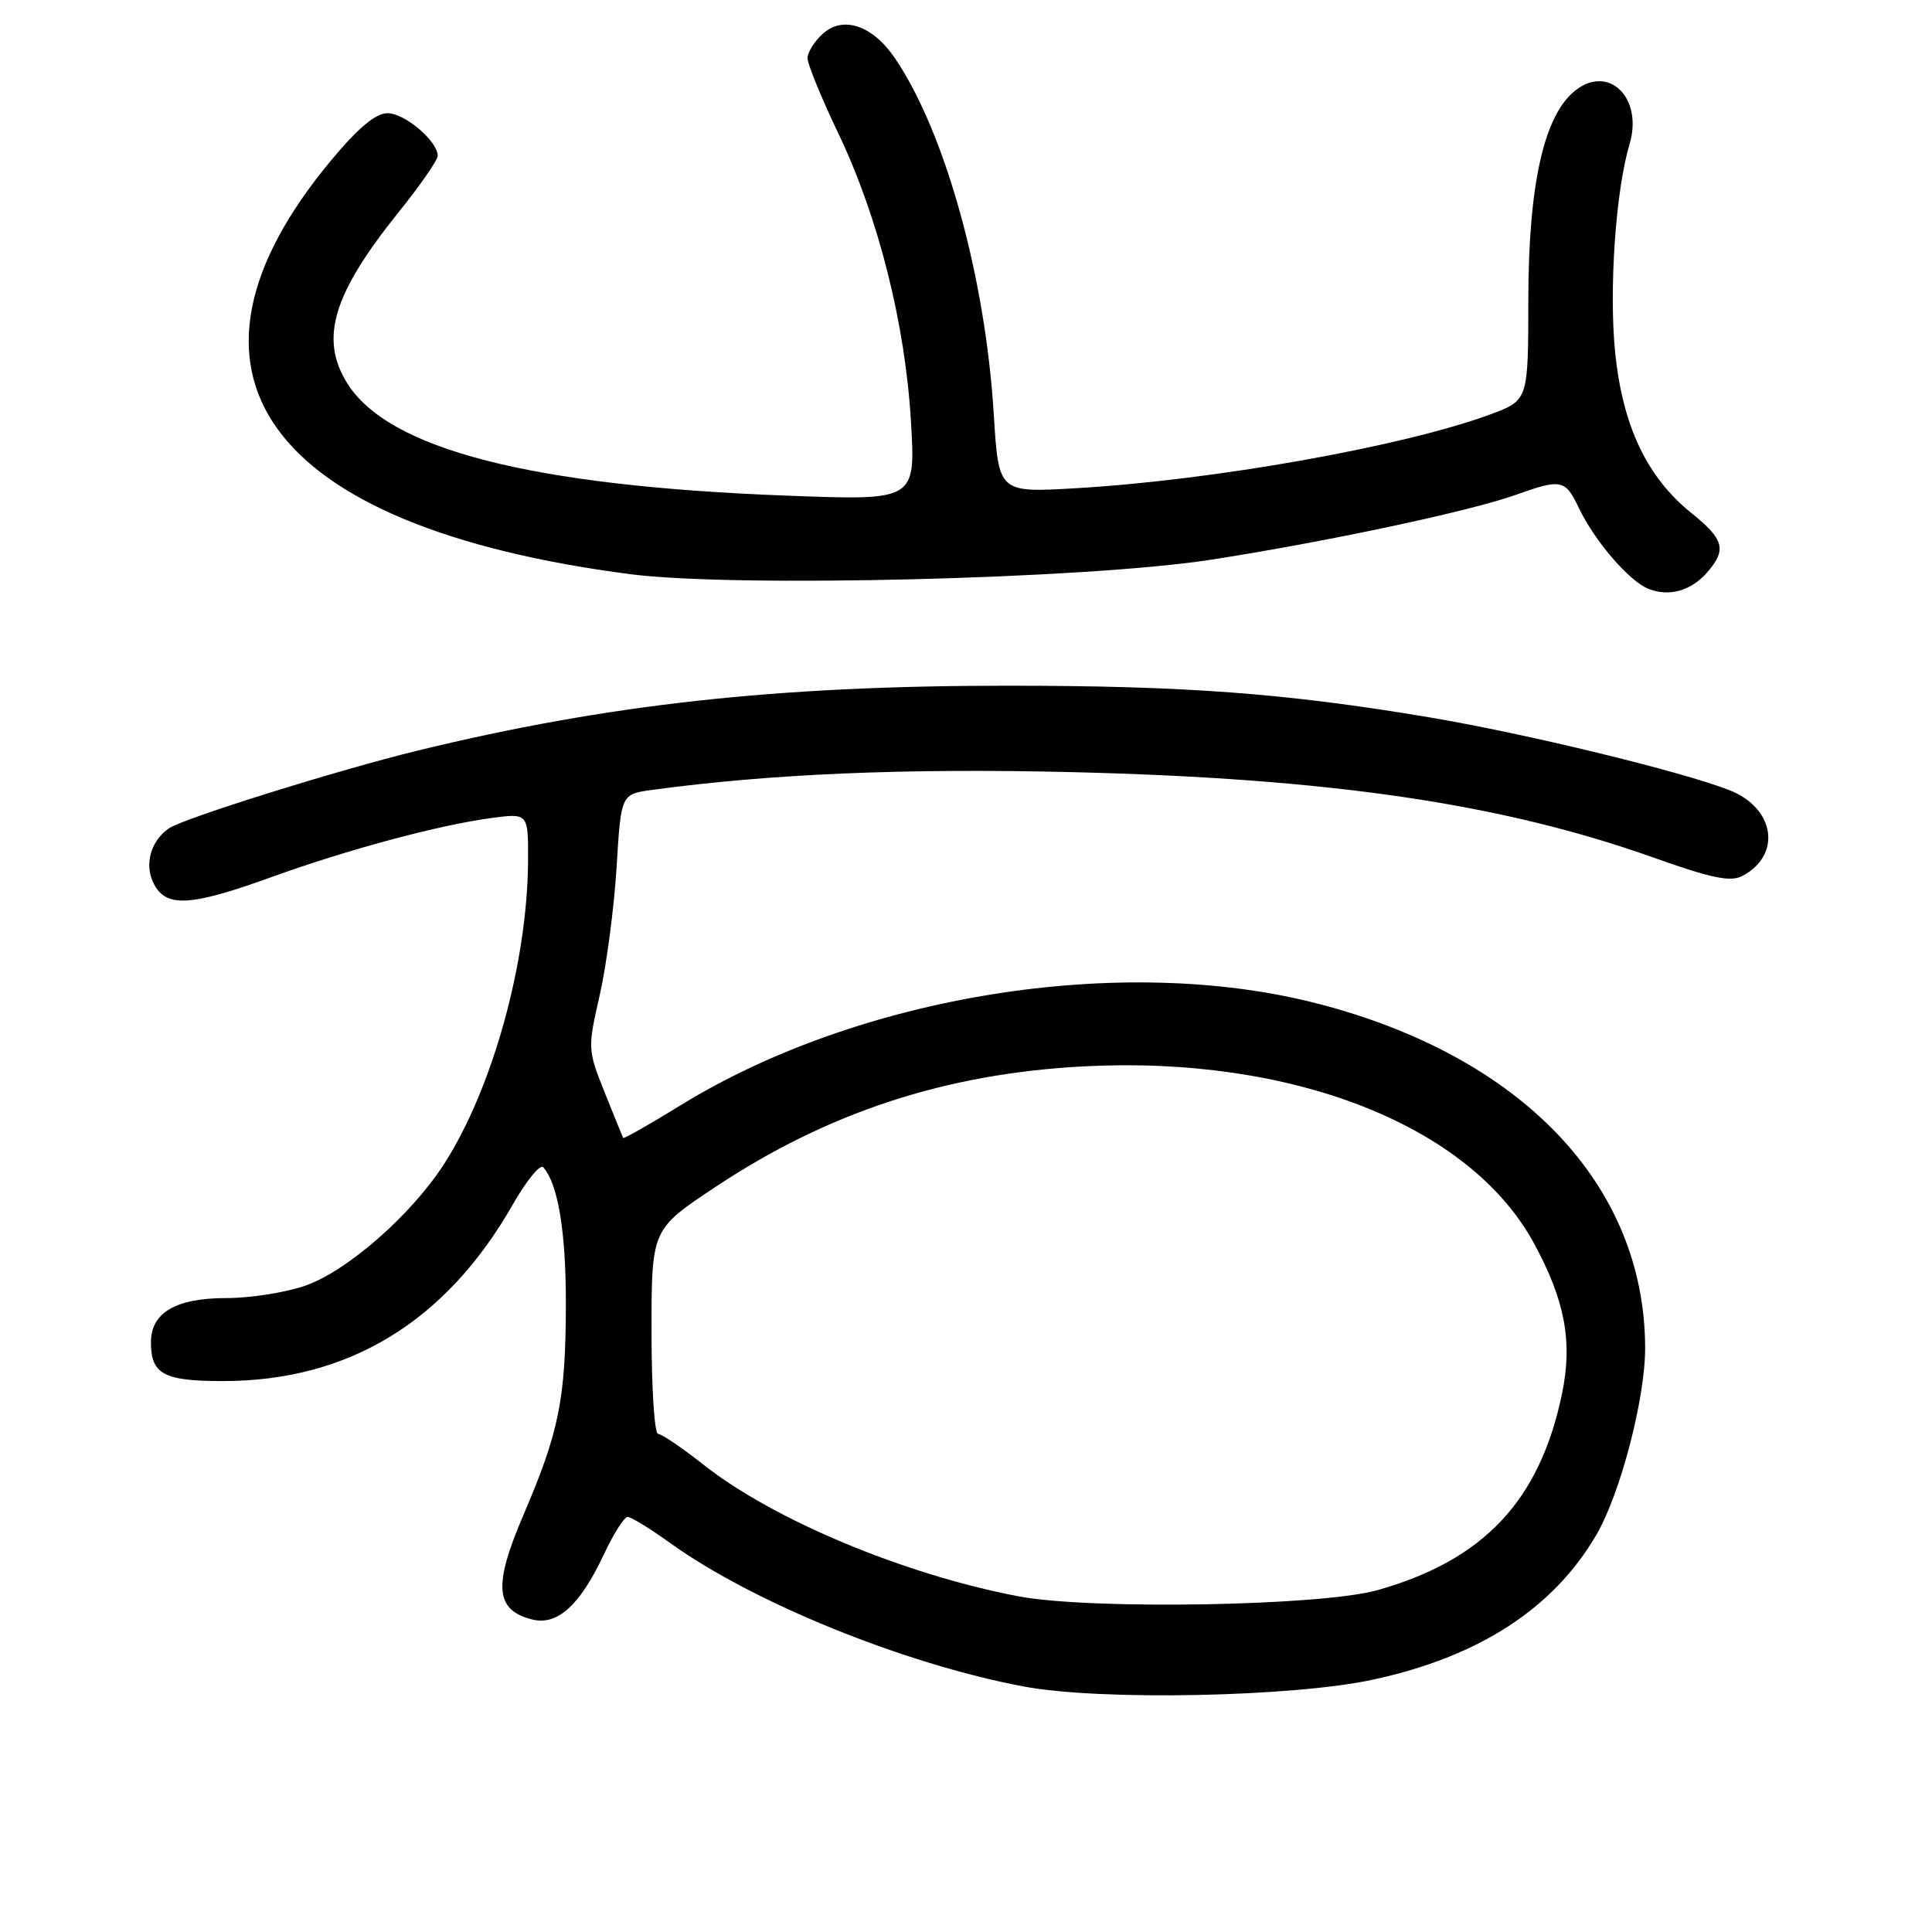 <?xml version="1.0" encoding="UTF-8" standalone="no"?>
<!DOCTYPE svg PUBLIC "-//W3C//DTD SVG 1.1//EN" "http://www.w3.org/Graphics/SVG/1.1/DTD/svg11.dtd" >
<svg xmlns="http://www.w3.org/2000/svg" xmlns:xlink="http://www.w3.org/1999/xlink" version="1.1" viewBox="0 0 256 256">
 <g >
 <path fill="currentColor"
d=" M 181.99 222.55 C 195.99 219.51 205.79 213.16 211.50 203.42 C 214.71 197.93 218.00 185.34 217.99 178.59 C 217.94 157.03 201.66 139.95 174.50 132.96 C 148.59 126.30 113.82 131.88 90.09 146.51 C 86.04 149.01 82.65 150.93 82.57 150.78 C 82.49 150.62 81.39 147.92 80.13 144.77 C 77.87 139.14 77.85 138.93 79.47 131.84 C 80.37 127.88 81.37 120.27 81.70 114.94 C 82.29 105.23 82.29 105.23 86.39 104.67 C 102.05 102.54 119.85 101.78 142.00 102.31 C 176.28 103.14 198.96 106.47 219.14 113.65 C 226.87 116.40 229.33 116.90 230.91 116.05 C 236.12 113.26 235.18 107.08 229.18 104.71 C 222.95 102.25 202.13 97.19 189.50 95.07 C 170.44 91.86 157.08 90.86 133.50 90.86 C 102.89 90.86 80.57 93.32 55.37 99.45 C 44.93 101.99 24.35 108.42 22.40 109.75 C 19.97 111.41 19.09 114.55 20.36 117.06 C 21.99 120.30 25.18 120.12 36.00 116.21 C 45.98 112.59 58.24 109.30 65.12 108.39 C 70.00 107.74 70.00 107.74 69.97 114.12 C 69.89 127.52 65.26 144.25 58.86 154.21 C 54.52 160.98 45.93 168.50 40.36 170.39 C 37.76 171.28 33.12 172.00 30.04 172.00 C 23.30 172.00 20.00 173.92 20.00 177.86 C 20.00 182.09 21.69 183.00 29.52 183.00 C 46.17 183.00 59.04 175.18 67.91 159.67 C 69.74 156.46 71.57 154.21 71.98 154.67 C 73.95 156.86 75.00 163.25 74.98 172.90 C 74.95 185.45 74.08 189.73 69.32 200.83 C 65.34 210.13 65.62 213.36 70.52 214.59 C 73.85 215.43 76.86 212.70 80.01 205.98 C 81.29 203.24 82.71 201.00 83.17 201.00 C 83.62 201.00 86.17 202.56 88.83 204.48 C 99.82 212.37 119.77 220.47 135.60 223.46 C 145.72 225.38 171.30 224.87 181.99 222.55 Z  M 226.25 75.80 C 228.82 72.83 228.44 71.45 224.12 67.98 C 218.23 63.24 215.02 56.48 214.02 46.74 C 213.18 38.38 214.08 25.28 215.92 19.12 C 217.75 13.01 213.20 8.48 208.75 11.98 C 204.58 15.26 202.53 24.42 202.51 39.77 C 202.50 53.04 202.50 53.04 197.50 54.90 C 185.98 59.16 160.78 63.65 142.41 64.70 C 132.32 65.28 132.32 65.28 131.68 54.89 C 130.57 36.78 125.27 17.63 118.64 7.79 C 115.67 3.38 111.74 2.02 109.03 4.47 C 107.91 5.48 107.00 6.94 107.00 7.71 C 107.00 8.49 108.84 12.98 111.09 17.69 C 116.41 28.84 119.95 42.90 120.71 55.91 C 121.32 66.32 121.32 66.32 104.41 65.68 C 70.33 64.41 51.34 59.53 45.94 50.67 C 42.35 44.79 44.15 38.90 52.84 28.09 C 55.68 24.56 58.00 21.21 58.00 20.65 C 58.00 18.71 53.64 15.00 51.36 15.00 C 49.78 15.00 47.48 16.92 43.88 21.24 C 20.45 49.39 35.18 69.78 83.49 76.08 C 97.33 77.88 144.03 76.72 160.50 74.16 C 175.81 71.78 194.71 67.76 200.88 65.56 C 206.87 63.42 207.41 63.53 209.19 67.28 C 211.29 71.68 215.86 77.00 218.42 78.02 C 221.17 79.12 224.10 78.29 226.25 75.80 Z  M 134.95 211.52 C 119.82 208.64 102.47 201.39 93.23 194.09 C 90.38 191.84 87.67 190.00 87.20 190.00 C 86.72 190.00 86.33 183.90 86.33 176.45 C 86.33 162.91 86.33 162.91 94.69 157.35 C 109.66 147.39 125.25 142.27 143.57 141.30 C 171.20 139.85 194.74 149.08 203.24 164.71 C 207.37 172.30 208.40 177.77 206.98 184.65 C 204.05 198.82 196.61 206.74 182.50 210.71 C 175.02 212.81 144.48 213.33 134.95 211.52 Z "/>
</g>
</svg>